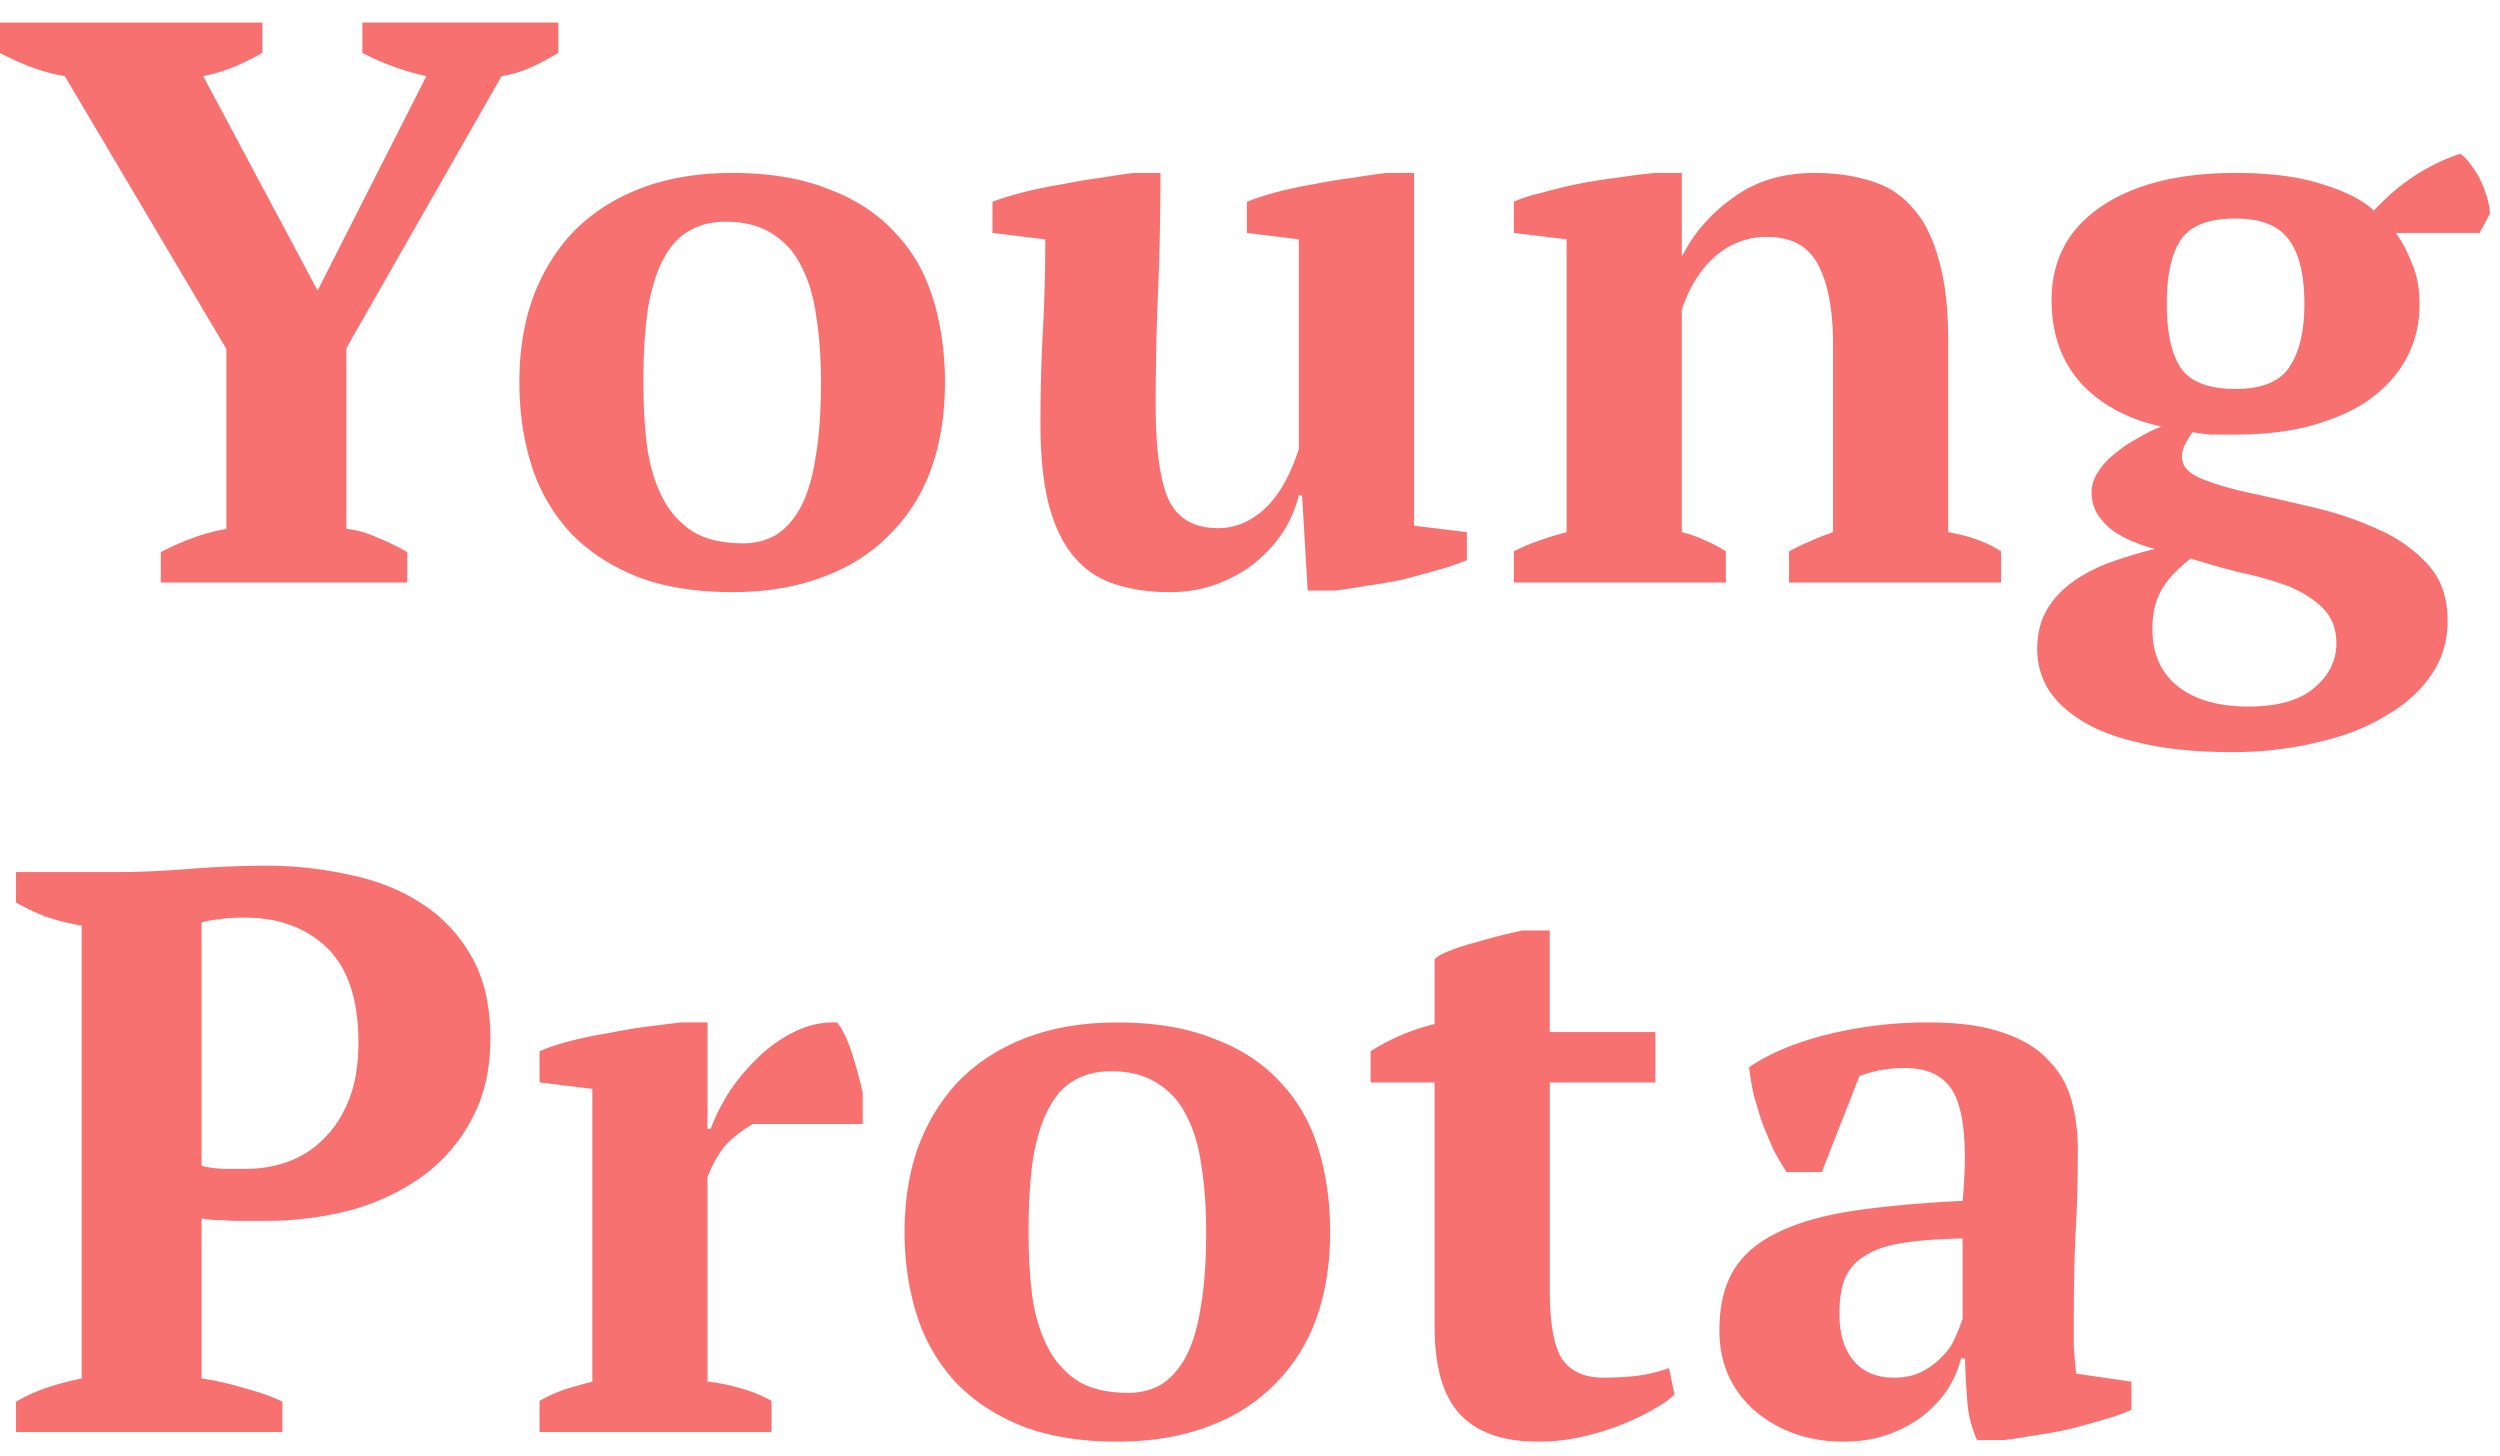 <svg fill="none" xmlns="http://www.w3.org/2000/svg" viewBox="0 0 103 60">
    <path d="M14.93.929h8.075V2.18c-.33.198-.703.396-1.12.593a4.856 4.856 0 01-1.22.363l-6.394 11.206v7.449c.44.044.868.164 1.286.362.44.176.846.374 1.22.594V24H6.624v-1.252c.373-.198.79-.385 1.252-.56a7.825 7.825 0 011.45-.396v-7.416L2.67 3.137a7.834 7.834 0 01-1.45-.396C.78 2.566.373 2.38 0 2.181V.93h10.81V2.18c-.307.176-.659.352-1.054.528a6.864 6.864 0 01-1.384.428l4.713 8.833 4.482-8.833c-.505-.11-.989-.253-1.45-.428a10.457 10.457 0 01-1.187-.528V.93zm6.468 14.831c0-1.34.198-2.538.593-3.592.418-1.077 1-1.989 1.747-2.736.77-.747 1.692-1.318 2.769-1.714 1.076-.395 2.296-.593 3.658-.593 1.538 0 2.857.22 3.955.66 1.12.417 2.033 1.01 2.736 1.779.725.747 1.252 1.659 1.582 2.736.33 1.054.494 2.208.494 3.46 0 1.34-.198 2.55-.593 3.626a7.27 7.27 0 01-1.747 2.702c-.747.747-1.67 1.319-2.768 1.714-1.077.396-2.297.593-3.659.593-1.494 0-2.79-.208-3.889-.626-1.099-.44-2.01-1.032-2.736-1.78a7.29 7.29 0 01-1.615-2.735c-.351-1.077-.527-2.241-.527-3.494zm5.109 0c0 .989.055 1.9.165 2.736.131.813.351 1.505.659 2.076a3.538 3.538 0 001.252 1.352c.527.307 1.209.461 2.044.461.483 0 .922-.11 1.318-.33.395-.241.736-.615 1.022-1.12.285-.527.494-1.209.626-2.044.154-.857.23-1.9.23-3.13 0-1.011-.065-1.923-.197-2.736-.11-.813-.319-1.505-.626-2.077a3.15 3.15 0 00-1.187-1.318c-.505-.33-1.142-.494-1.912-.494-.57 0-1.065.12-1.483.362-.417.22-.769.593-1.054 1.12-.286.506-.506 1.187-.66 2.044-.131.835-.197 1.868-.197 3.098zm16.36 1.714c0-1.384.033-2.67.1-3.856.065-1.187.098-2.439.098-3.757l-2.175-.264V8.312c.351-.132.78-.264 1.285-.396a19.091 19.091 0 011.615-.33c.55-.11 1.077-.197 1.582-.263.528-.088.967-.154 1.319-.198h1.12c0 1.648-.033 3.274-.099 4.878a112.29 112.29 0 00-.099 4.68c0 1.802.176 3.098.528 3.89.373.79 1.055 1.186 2.043 1.186.681 0 1.308-.253 1.879-.758.593-.528 1.077-1.363 1.45-2.505V9.86l-2.142-.264V8.312c.33-.132.736-.264 1.22-.396a17.59 17.59 0 011.548-.33c.55-.11 1.088-.197 1.615-.263.528-.088.99-.154 1.385-.198h1.12V21.66l2.175.264v1.153a9.865 9.865 0 01-1.153.396 65.88 65.88 0 01-1.45.395c-.506.11-1.011.198-1.516.264-.484.088-.923.154-1.319.198h-1.12l-.231-3.922h-.132a5.14 5.14 0 01-.593 1.417c-.286.461-.66.89-1.12 1.285-.44.374-.967.681-1.583.923a5.544 5.544 0 01-2.043.362c-.835 0-1.582-.11-2.241-.33a3.564 3.564 0 01-1.648-1.087c-.462-.527-.813-1.23-1.055-2.11-.242-.9-.363-2.032-.363-3.394zM82.442 24h-8.734v-1.285a9.26 9.26 0 01.824-.396c.285-.132.615-.264.988-.395v-7.746c0-1.384-.197-2.46-.593-3.23-.395-.79-1.099-1.186-2.11-1.186a3.16 3.16 0 00-2.174.824c-.594.527-1.044 1.252-1.352 2.175v9.163c.352.088.66.197.923.33.286.109.582.263.89.46V24H62.37v-1.285c.55-.286 1.274-.55 2.175-.791V9.86l-2.175-.264V8.312c.285-.132.659-.253 1.12-.363.462-.132.956-.253 1.483-.363.55-.11 1.1-.197 1.648-.263a27.301 27.301 0 011.55-.198h1.12v3.395h.033c.462-.923 1.154-1.714 2.076-2.373.923-.681 2.044-1.022 3.362-1.022.857 0 1.626.11 2.308.33.68.197 1.252.56 1.713 1.087.484.528.846 1.242 1.088 2.143.264.878.395 2 .395 3.361v7.878c.88.153 1.605.417 2.176.79V24zm9.663-16.875c1.429 0 2.615.154 3.56.461.945.286 1.659.649 2.142 1.088 1.033-1.12 2.22-1.9 3.56-2.34.154.11.307.275.461.494.154.198.286.418.396.66.11.241.198.483.263.725.066.241.099.44.099.593l-.428.79h-3.46c.24.309.46.715.658 1.22.22.484.33 1.066.33 1.747 0 .725-.154 1.406-.462 2.044-.307.637-.78 1.208-1.417 1.714-.615.483-1.406.867-2.373 1.153-.945.286-2.054.429-3.329.429h-1.021a6.4 6.4 0 01-.758-.1 7.314 7.314 0 00-.297.495 1.17 1.17 0 00-.132.527c0 .374.264.67.791.89.528.22 1.198.418 2.01.594.814.175 1.682.373 2.604.593.945.22 1.824.516 2.637.89.813.351 1.494.824 2.044 1.417.549.571.835 1.318.857 2.241.022.88-.198 1.66-.66 2.34-.461.681-1.098 1.253-1.911 1.714-.791.483-1.736.846-2.835 1.088-1.076.264-2.23.395-3.46.395-1.45 0-2.692-.12-3.725-.362-1.01-.22-1.834-.528-2.472-.923-.637-.396-1.11-.846-1.417-1.351a3.17 3.17 0 01-.428-1.582c0-.616.12-1.143.362-1.582.242-.44.582-.825 1.022-1.154.44-.33.945-.604 1.516-.824a18.59 18.59 0 011.945-.593 7.002 7.002 0 01-.956-.33 4.22 4.22 0 01-.824-.461 2.783 2.783 0 01-.594-.66 1.733 1.733 0 01-.23-.89c0-.285.088-.56.263-.823.176-.286.407-.539.693-.758.285-.242.593-.45.922-.627.33-.197.66-.362.99-.494-1.385-.308-2.484-.9-3.297-1.78-.813-.9-1.22-2.043-1.22-3.427 0-1.649.682-2.934 2.044-3.857 1.363-.923 3.208-1.384 5.537-1.384zm4.153 19.38c0-.593-.186-1.077-.56-1.45-.352-.352-.813-.648-1.384-.89a12.88 12.88 0 00-1.945-.56 37.794 37.794 0 01-2.11-.594c-.57.44-.977.88-1.219 1.319-.242.439-.362.966-.362 1.582 0 1.01.34 1.79 1.021 2.34.704.571 1.681.857 2.934.857 1.23 0 2.142-.264 2.735-.791.594-.506.89-1.11.89-1.813zM89.271 12.53c0 1.143.187 2.01.56 2.604.396.593 1.154.89 2.274.89 1.077 0 1.813-.297 2.209-.89.417-.615.626-1.483.626-2.604 0-1.186-.209-2.065-.626-2.636-.418-.594-1.154-.89-2.209-.89-1.098 0-1.845.285-2.24.857-.396.57-.594 1.46-.594 2.67zM8.306 56.792c.593.088 1.175.22 1.747.395.593.154 1.12.34 1.581.56V59H.66v-1.252c.418-.242.857-.44 1.319-.594.483-.154.944-.274 1.384-.362V38.137a9.998 9.998 0 01-1.45-.363 8.278 8.278 0 01-1.253-.593V35.93h4.153c.879 0 1.879-.044 3-.132a41.096 41.096 0 013.13-.132c1.165 0 2.296.12 3.395.363 1.12.22 2.11.604 2.966 1.153a6.164 6.164 0 012.11 2.208c.527.901.79 2.033.79 3.395 0 1.297-.263 2.417-.79 3.362a6.77 6.77 0 01-2.044 2.34c-.857.615-1.845 1.077-2.966 1.384-1.12.286-2.274.429-3.46.429H9.623a9.552 9.552 0 00-.791-.033 5.6 5.6 0 01-.527-.066v6.592zm1.78-18.985c-.44 0-.792.022-1.055.066a4.2 4.2 0 00-.725.132v10.02c.197.066.494.11.89.132h.955c.594 0 1.165-.1 1.714-.297a3.894 3.894 0 001.45-.923c.44-.417.791-.956 1.055-1.615.264-.66.396-1.45.396-2.373 0-1.758-.429-3.054-1.286-3.89-.857-.834-1.988-1.252-3.395-1.252zm20.943 8.504c-.264.132-.572.351-.923.659-.352.308-.67.813-.956 1.516v8.438c.44.044.879.131 1.318.263.44.11.88.286 1.319.528V59h-9.558v-1.285c.395-.22.769-.385 1.12-.495.352-.11.703-.209 1.055-.296V44.86l-2.175-.264v-1.285c.351-.154.78-.297 1.285-.429a19.07 19.07 0 011.615-.33 23.7 23.7 0 011.582-.263l1.319-.165h1.12v4.384h.132c.176-.484.428-.99.758-1.517a8.528 8.528 0 011.22-1.45c.46-.44.966-.79 1.516-1.054a3.598 3.598 0 011.713-.363c.242.308.45.747.627 1.318.175.55.318 1.077.428 1.582v1.286H31.03zm6.24 4.45c0-1.341.197-2.539.593-3.593.417-1.077 1-1.989 1.746-2.736.77-.747 1.692-1.318 2.769-1.714 1.076-.395 2.296-.593 3.658-.593 1.538 0 2.857.22 3.955.66 1.121.417 2.033 1.01 2.736 1.779.725.747 1.252 1.659 1.582 2.736.33 1.054.494 2.208.494 3.46 0 1.34-.197 2.55-.593 3.626a7.27 7.27 0 01-1.747 2.702c-.747.748-1.67 1.319-2.768 1.714-1.077.396-2.296.593-3.659.593-1.494 0-2.79-.208-3.889-.626-1.099-.44-2.01-1.032-2.735-1.78a7.29 7.29 0 01-1.615-2.735c-.352-1.077-.528-2.241-.528-3.494zm5.108 0c0 .988.055 1.9.165 2.735.131.813.351 1.505.659 2.076a3.537 3.537 0 001.252 1.352c.528.307 1.209.461 2.044.461.483 0 .923-.11 1.318-.33.396-.241.736-.615 1.022-1.12.285-.528.494-1.209.626-2.044.154-.857.23-1.9.23-3.13 0-1.012-.065-1.923-.197-2.736-.11-.813-.319-1.505-.626-2.077a3.15 3.15 0 00-1.187-1.318c-.505-.33-1.142-.495-1.911-.495-.572 0-1.066.121-1.483.363-.418.22-.77.593-1.055 1.12-.286.506-.506 1.187-.66 2.044-.131.835-.197 1.868-.197 3.098zm14.091-7.45a8.678 8.678 0 012.637-1.12v-2.67c.132-.132.351-.252.659-.362.33-.132.67-.242 1.022-.33.373-.11.736-.209 1.087-.297.352-.087.638-.153.857-.197h1.12v4.185h4.351v2.077h-4.35v8.536c0 1.363.165 2.307.494 2.835.352.527.923.79 1.714.79.396 0 .835-.021 1.319-.065a6.388 6.388 0 001.384-.33l.23 1.088c-.197.198-.494.406-.89.626-.373.22-.812.429-1.318.626-.483.198-1.022.363-1.615.495a8.044 8.044 0 01-1.813.197c-1.428 0-2.493-.373-3.197-1.12-.703-.747-1.054-1.956-1.054-3.626V44.597h-2.637v-1.285zm28.973 10.91v1.252c.022.352.055.726.099 1.121l2.274.33v1.153a6.52 6.52 0 01-1.088.396c-.44.132-.912.263-1.417.395-.483.11-.967.198-1.45.264-.483.088-.912.154-1.285.198h-1.121a4.838 4.838 0 01-.395-1.517 33.51 33.51 0 01-.1-1.845h-.164c-.11.44-.297.868-.56 1.285a4.749 4.749 0 01-1.022 1.088c-.396.307-.868.56-1.418.758-.549.198-1.164.297-1.845.297-.725 0-1.395-.11-2.01-.33a5.08 5.08 0 01-1.616-.923 4.294 4.294 0 01-1.087-1.417c-.264-.572-.396-1.209-.396-1.912 0-.989.187-1.801.56-2.439.374-.637.956-1.153 1.747-1.549.813-.417 1.846-.725 3.099-.923 1.274-.197 2.812-.34 4.614-.428.175-1.89.099-3.274-.231-4.153-.33-.879-1.044-1.318-2.142-1.318a5.19 5.19 0 00-1.879.33l-1.55 3.954h-1.45c-.175-.263-.35-.56-.527-.89a54.142 54.142 0 01-.461-1.087 24.39 24.39 0 01-.363-1.187c-.088-.395-.153-.78-.197-1.153.835-.572 1.911-1.022 3.23-1.352a17.205 17.205 0 014.185-.494c1.253 0 2.275.143 3.066.428.79.264 1.406.638 1.845 1.121.462.462.78 1.01.956 1.648.176.637.264 1.318.264 2.043 0 1.319-.033 2.516-.1 3.593a78.5 78.5 0 00-.065 3.263zm-7.416 2.538c.462 0 .857-.088 1.187-.264.33-.176.604-.384.824-.626.241-.242.417-.505.527-.791.132-.286.23-.538.297-.758v-3.296c-1.033.022-1.879.088-2.538.198-.66.11-1.176.296-1.55.56a1.97 1.97 0 00-.79.956c-.132.373-.198.835-.198 1.384 0 .835.198 1.483.593 1.945.396.461.945.692 1.648.692z" fill="#F87171"/>
</svg>